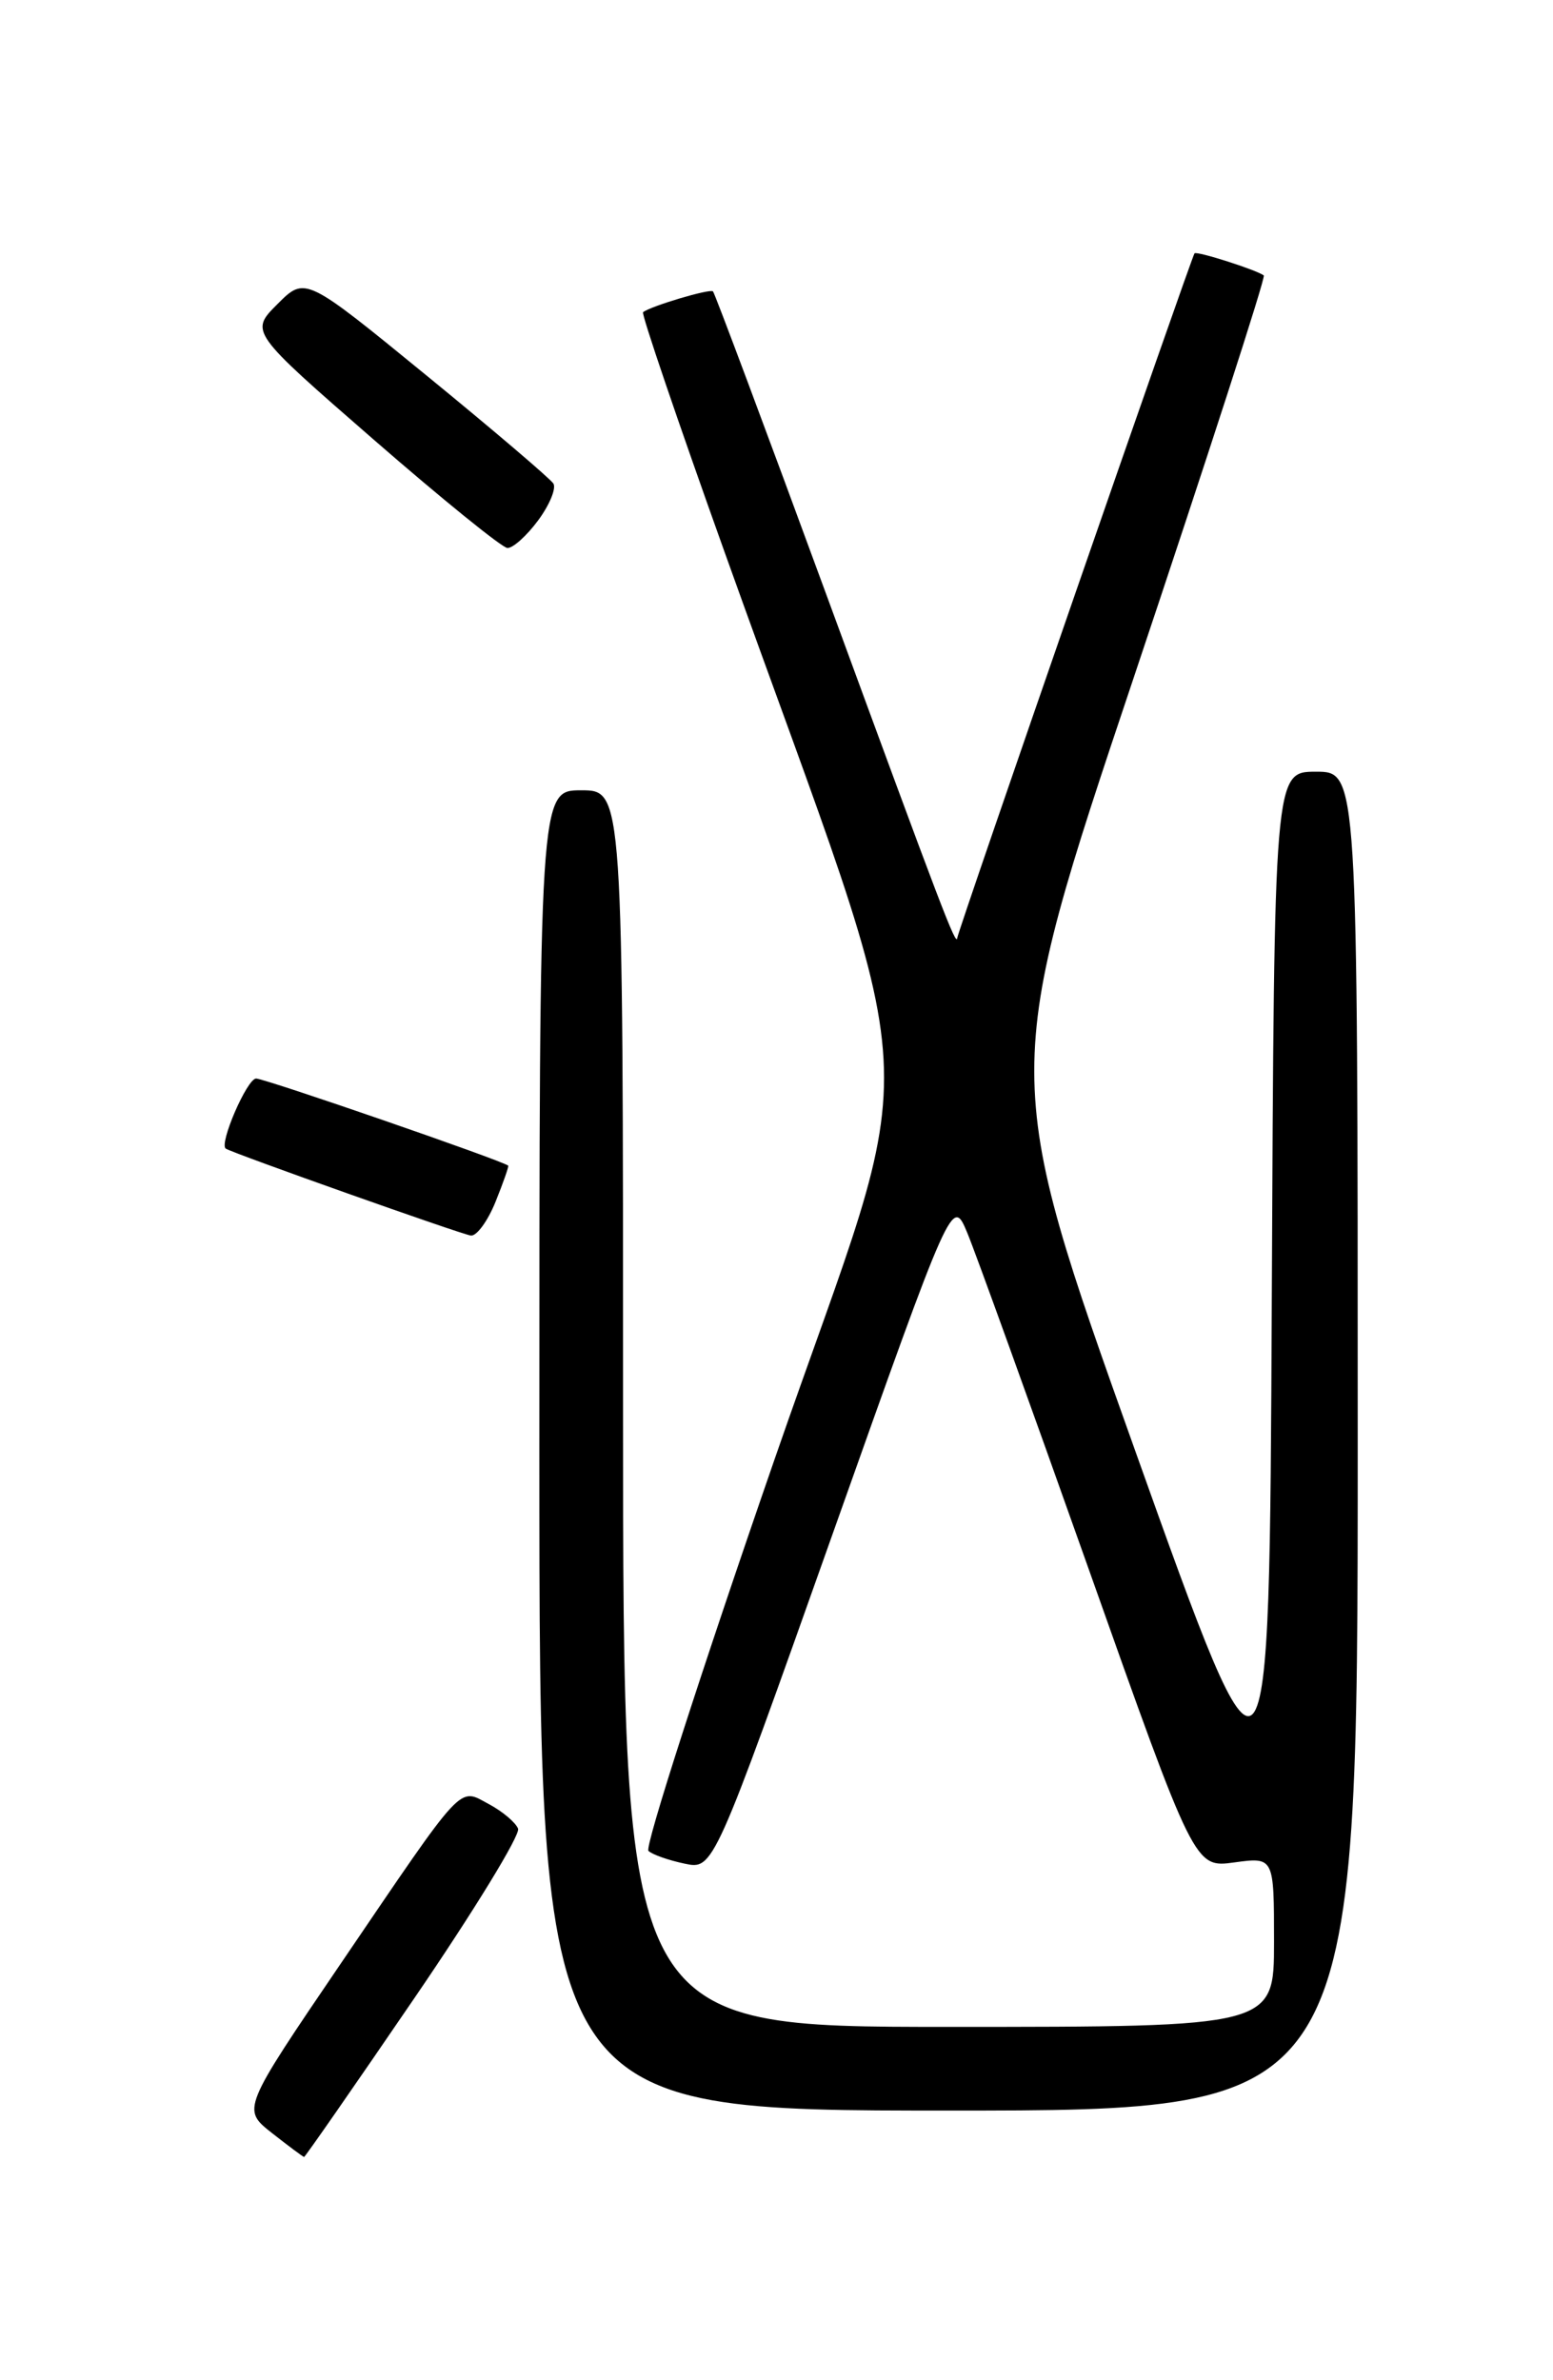 <?xml version="1.0" encoding="UTF-8" standalone="no"?>
<!DOCTYPE svg PUBLIC "-//W3C//DTD SVG 1.1//EN" "http://www.w3.org/Graphics/SVG/1.1/DTD/svg11.dtd" >
<svg xmlns="http://www.w3.org/2000/svg" xmlns:xlink="http://www.w3.org/1999/xlink" version="1.1" viewBox="0 0 167 256">
 <g >
 <path fill="currentColor"
d=" M 44.53 214.95 C 50.94 205.57 55.97 197.35 55.71 196.68 C 55.45 196.02 54.05 194.83 52.59 194.05 C 49.26 192.27 50.12 191.35 36.65 211.18 C 26.00 226.86 26.00 226.86 29.25 229.42 C 31.04 230.83 32.59 231.98 32.70 231.99 C 32.80 232.00 38.13 224.33 44.53 214.95 Z  M 146.00 155.00 C 146.00 83.00 146.00 83.00 141.51 83.00 C 137.02 83.00 137.02 83.00 136.76 139.74 C 136.50 196.47 136.50 196.47 122.06 156.00 C 107.62 115.52 107.62 115.52 121.96 72.74 C 129.84 49.21 136.12 29.81 135.90 29.63 C 135.23 29.07 128.69 26.97 128.45 27.25 C 128.14 27.60 103.01 100.09 102.94 100.87 C 102.83 101.90 101.37 98.06 88.91 64.09 C 82.37 46.27 76.86 31.53 76.67 31.34 C 76.35 31.02 69.95 32.93 69.15 33.58 C 68.95 33.74 72.87 45.26 77.85 59.19 C 100.14 121.51 99.50 110.16 83.30 156.93 C 75.41 179.71 69.30 198.68 69.73 199.07 C 70.15 199.47 71.90 200.08 73.61 200.44 C 76.72 201.10 76.72 201.10 89.56 164.91 C 102.40 128.72 102.40 128.72 104.02 132.61 C 104.91 134.75 110.77 150.99 117.05 168.70 C 128.46 200.90 128.46 200.90 132.73 200.31 C 137.00 199.73 137.00 199.73 137.00 208.86 C 137.00 218.00 137.00 218.00 102.00 218.00 C 67.00 218.00 67.00 218.00 67.00 151.50 C 67.00 85.00 67.00 85.00 62.50 85.00 C 58.00 85.00 58.00 85.00 58.00 156.00 C 58.00 227.00 58.00 227.00 102.00 227.00 C 146.00 227.00 146.00 227.00 146.00 155.00 Z  M 53.29 129.25 C 54.12 127.19 54.73 125.44 54.65 125.37 C 54.03 124.83 28.48 116.00 27.54 116.00 C 26.57 116.00 23.52 123.05 24.28 123.54 C 25.09 124.06 49.73 132.80 50.64 132.89 C 51.27 132.95 52.46 131.31 53.29 129.25 Z  M 57.86 55.98 C 59.09 54.32 59.83 52.53 59.51 52.01 C 59.18 51.49 53.05 46.26 45.87 40.39 C 32.82 29.72 32.82 29.72 29.84 32.70 C 26.86 35.68 26.86 35.68 40.18 47.28 C 47.51 53.66 53.98 58.90 54.56 58.94 C 55.15 58.97 56.63 57.64 57.86 55.98 Z "/>
</g>
</svg>